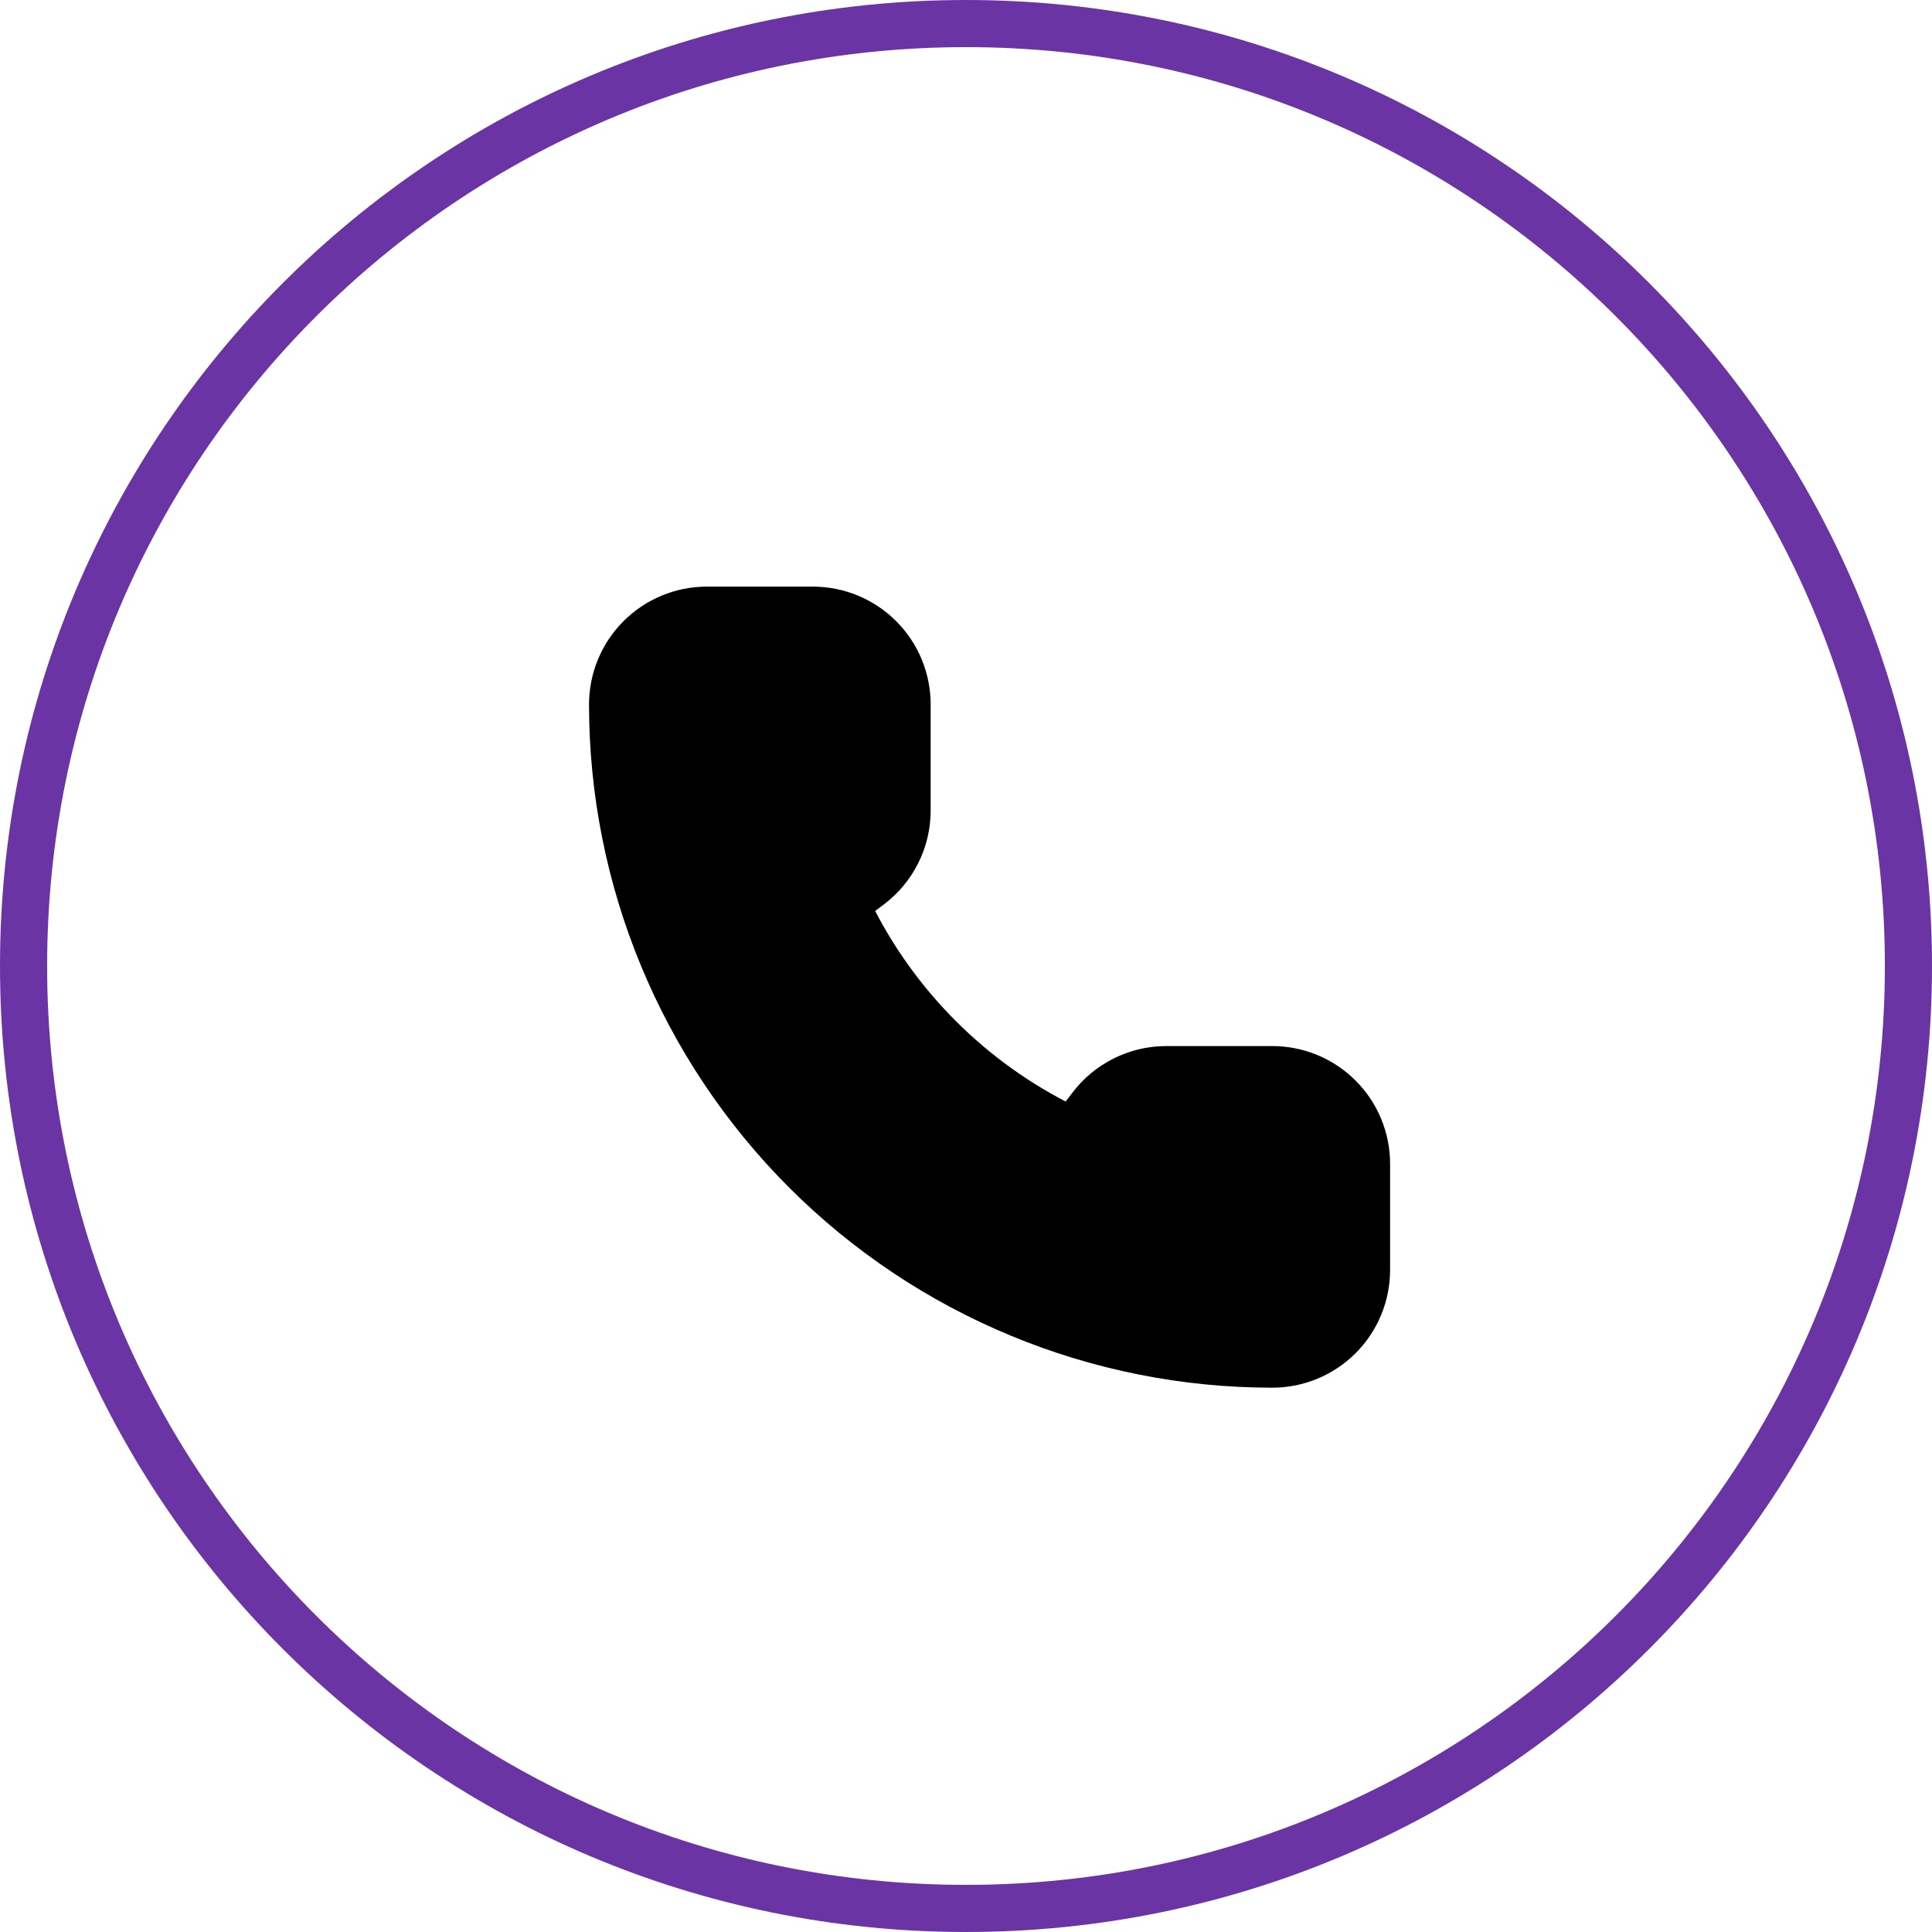 <svg width="41" height="41" viewBox="0 0 41 41" fill="none" xmlns="http://www.w3.org/2000/svg">
<path d="M20.5 0.5C31.546 0.5 40.5 9.454 40.5 20.5C40.5 31.546 31.546 40.5 20.5 40.5C9.454 40.5 0.5 31.546 0.5 20.5C0.5 9.454 9.454 0.5 20.5 0.5Z" stroke="#6B34A5"/>
<g clip-path="url(#clip0_1666_50)">
<path d="M22.374 24.375C22.529 24.446 22.703 24.463 22.869 24.421C23.034 24.38 23.18 24.284 23.284 24.148L23.55 23.799C23.69 23.613 23.871 23.462 24.079 23.358C24.288 23.253 24.517 23.199 24.75 23.199H27C27.398 23.199 27.779 23.357 28.061 23.639C28.342 23.92 28.5 24.301 28.5 24.699V26.949C28.5 27.347 28.342 27.729 28.061 28.01C27.779 28.291 27.398 28.449 27 28.449C23.42 28.449 19.986 27.027 17.454 24.495C14.922 21.963 13.5 18.53 13.5 14.949C13.5 14.551 13.658 14.17 13.939 13.889C14.221 13.607 14.602 13.449 15 13.449H17.25C17.648 13.449 18.029 13.607 18.311 13.889C18.592 14.17 18.75 14.551 18.75 14.949V17.199C18.75 17.432 18.696 17.662 18.592 17.87C18.488 18.078 18.336 18.259 18.15 18.399L17.799 18.663C17.661 18.768 17.564 18.917 17.524 19.086C17.484 19.254 17.504 19.431 17.58 19.587C18.605 21.669 20.291 23.353 22.374 24.375Z" fill="black" stroke="black" stroke-width="2" stroke-linecap="round" stroke-linejoin="round"/>
</g>
<defs>
<clipPath id="clip0_1666_50">
<rect width="18" height="18" fill="white" transform="translate(12 11.949)"/>
</clipPath>
</defs>
</svg>
